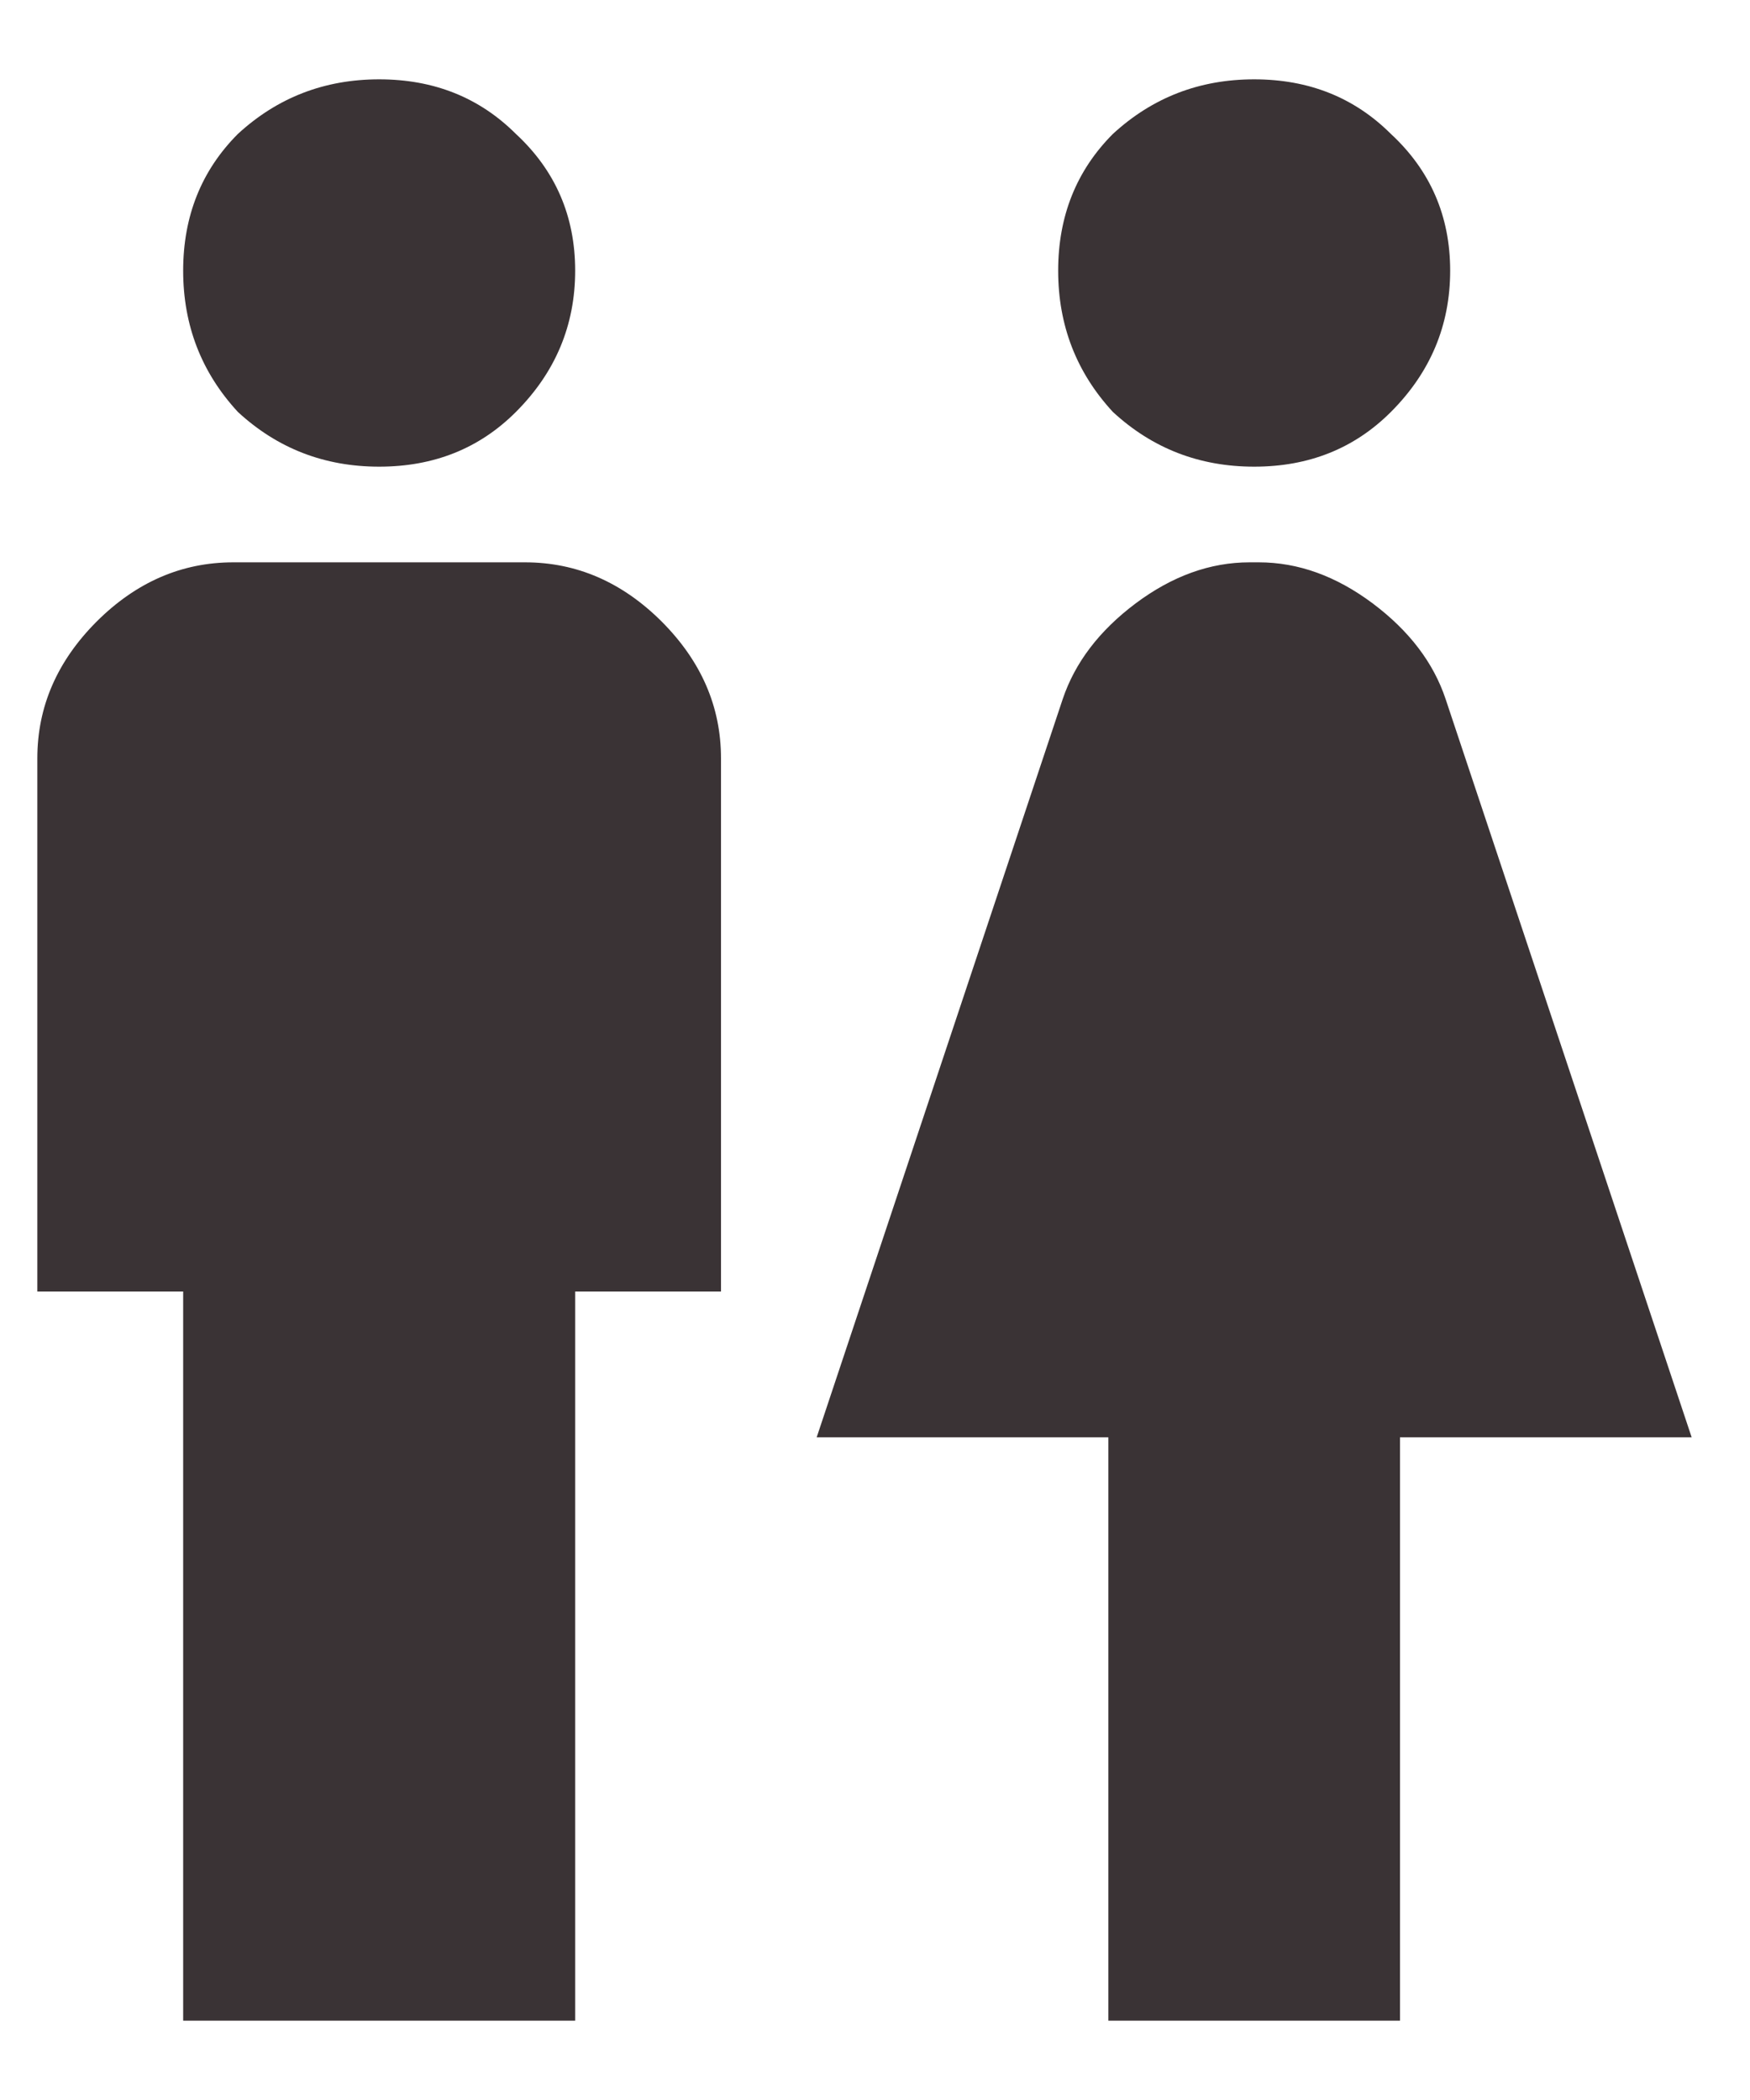 <svg width="15" height="18" viewBox="0 0 15 18" fill="none" xmlns="http://www.w3.org/2000/svg">
<path d="M11.922 3.531C11.609 3.844 11.219 4 10.75 4C10.281 4 9.878 3.844 9.539 3.531C9.227 3.193 9.07 2.789 9.07 2.32C9.07 1.852 9.227 1.461 9.539 1.148C9.878 0.836 10.281 0.68 10.75 0.68C11.219 0.68 11.609 0.836 11.922 1.148C12.26 1.461 12.43 1.852 12.43 2.32C12.43 2.789 12.26 3.193 11.922 3.531ZM4.422 3.531C4.109 3.844 3.719 4 3.25 4C2.781 4 2.378 3.844 2.039 3.531C1.727 3.193 1.57 2.789 1.57 2.32C1.57 1.852 1.727 1.461 2.039 1.148C2.378 0.836 2.781 0.68 3.25 0.68C3.719 0.68 4.109 0.836 4.422 1.148C4.76 1.461 4.93 1.852 4.93 2.32C4.93 2.789 4.76 3.193 4.422 3.531ZM12 17.32H9.5V12.32H7L9.109 5.992C9.214 5.68 9.422 5.406 9.734 5.172C10.047 4.938 10.372 4.82 10.711 4.82H10.789C11.128 4.82 11.453 4.938 11.766 5.172C12.078 5.406 12.287 5.68 12.391 5.992L14.5 12.32H12V17.32ZM1.57 17.32V11.07H0.32V6.5C0.32 6.057 0.49 5.667 0.828 5.328C1.167 4.99 1.557 4.82 2 4.82H4.5C4.943 4.82 5.333 4.99 5.672 5.328C6.01 5.667 6.18 6.057 6.18 6.5V11.07H4.93V17.32H1.57Z" fill="#3A3335"/>
</svg>
